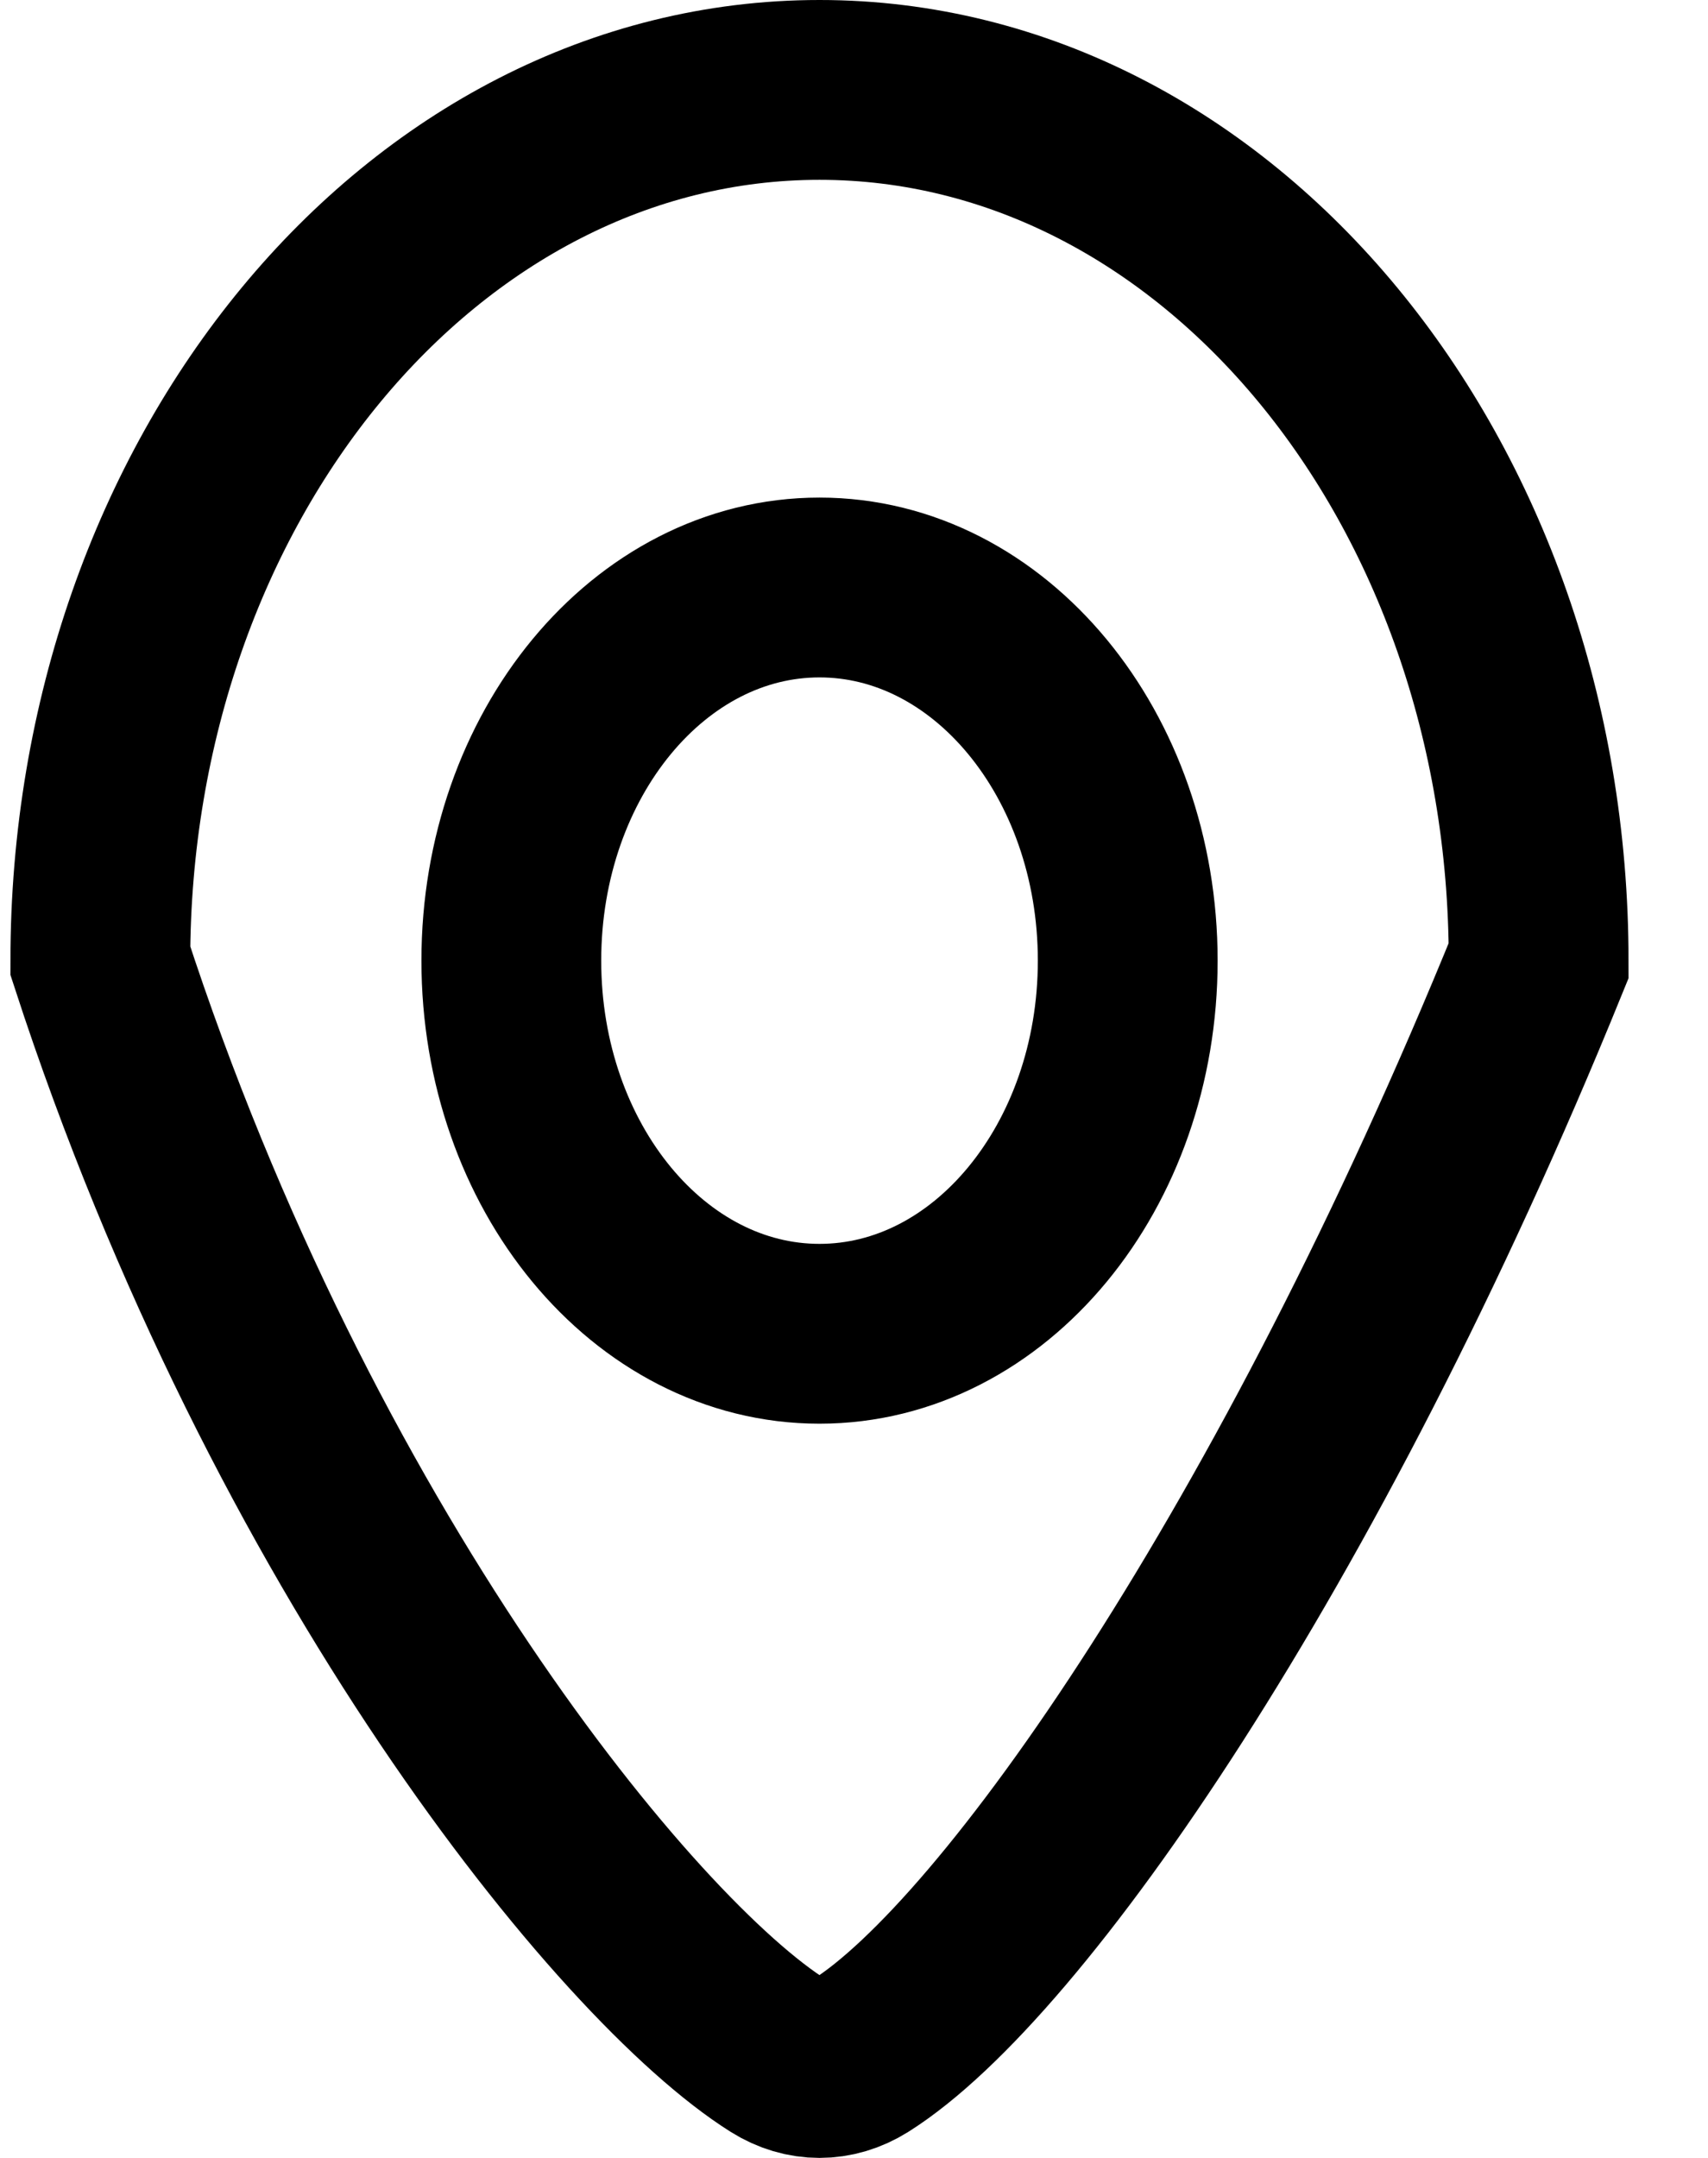 <svg xmlns="http://www.w3.org/2000/svg" width="19" height="24" viewBox="0 0 19 24" fill="none">
  <path fill-rule="evenodd" clip-rule="evenodd" d="M9.571 22.864C11.266 21.8 14.45 17.238 17.116 10.684C17.116 5.336 13.534 1 9.116 1C4.698 1 1.116 5.336 1.116 10.684C3.25 17.238 6.967 21.8 8.661 22.864C8.95 23.045 9.282 23.045 9.571 22.864ZM9.116 14.834C11.01 14.834 12.545 12.976 12.545 10.684C12.545 8.392 11.01 6.534 9.116 6.534C7.223 6.534 5.688 8.392 5.688 10.684C5.688 12.976 7.223 14.834 9.116 14.834Z" stroke="black" stroke-width="2"/>
</svg>